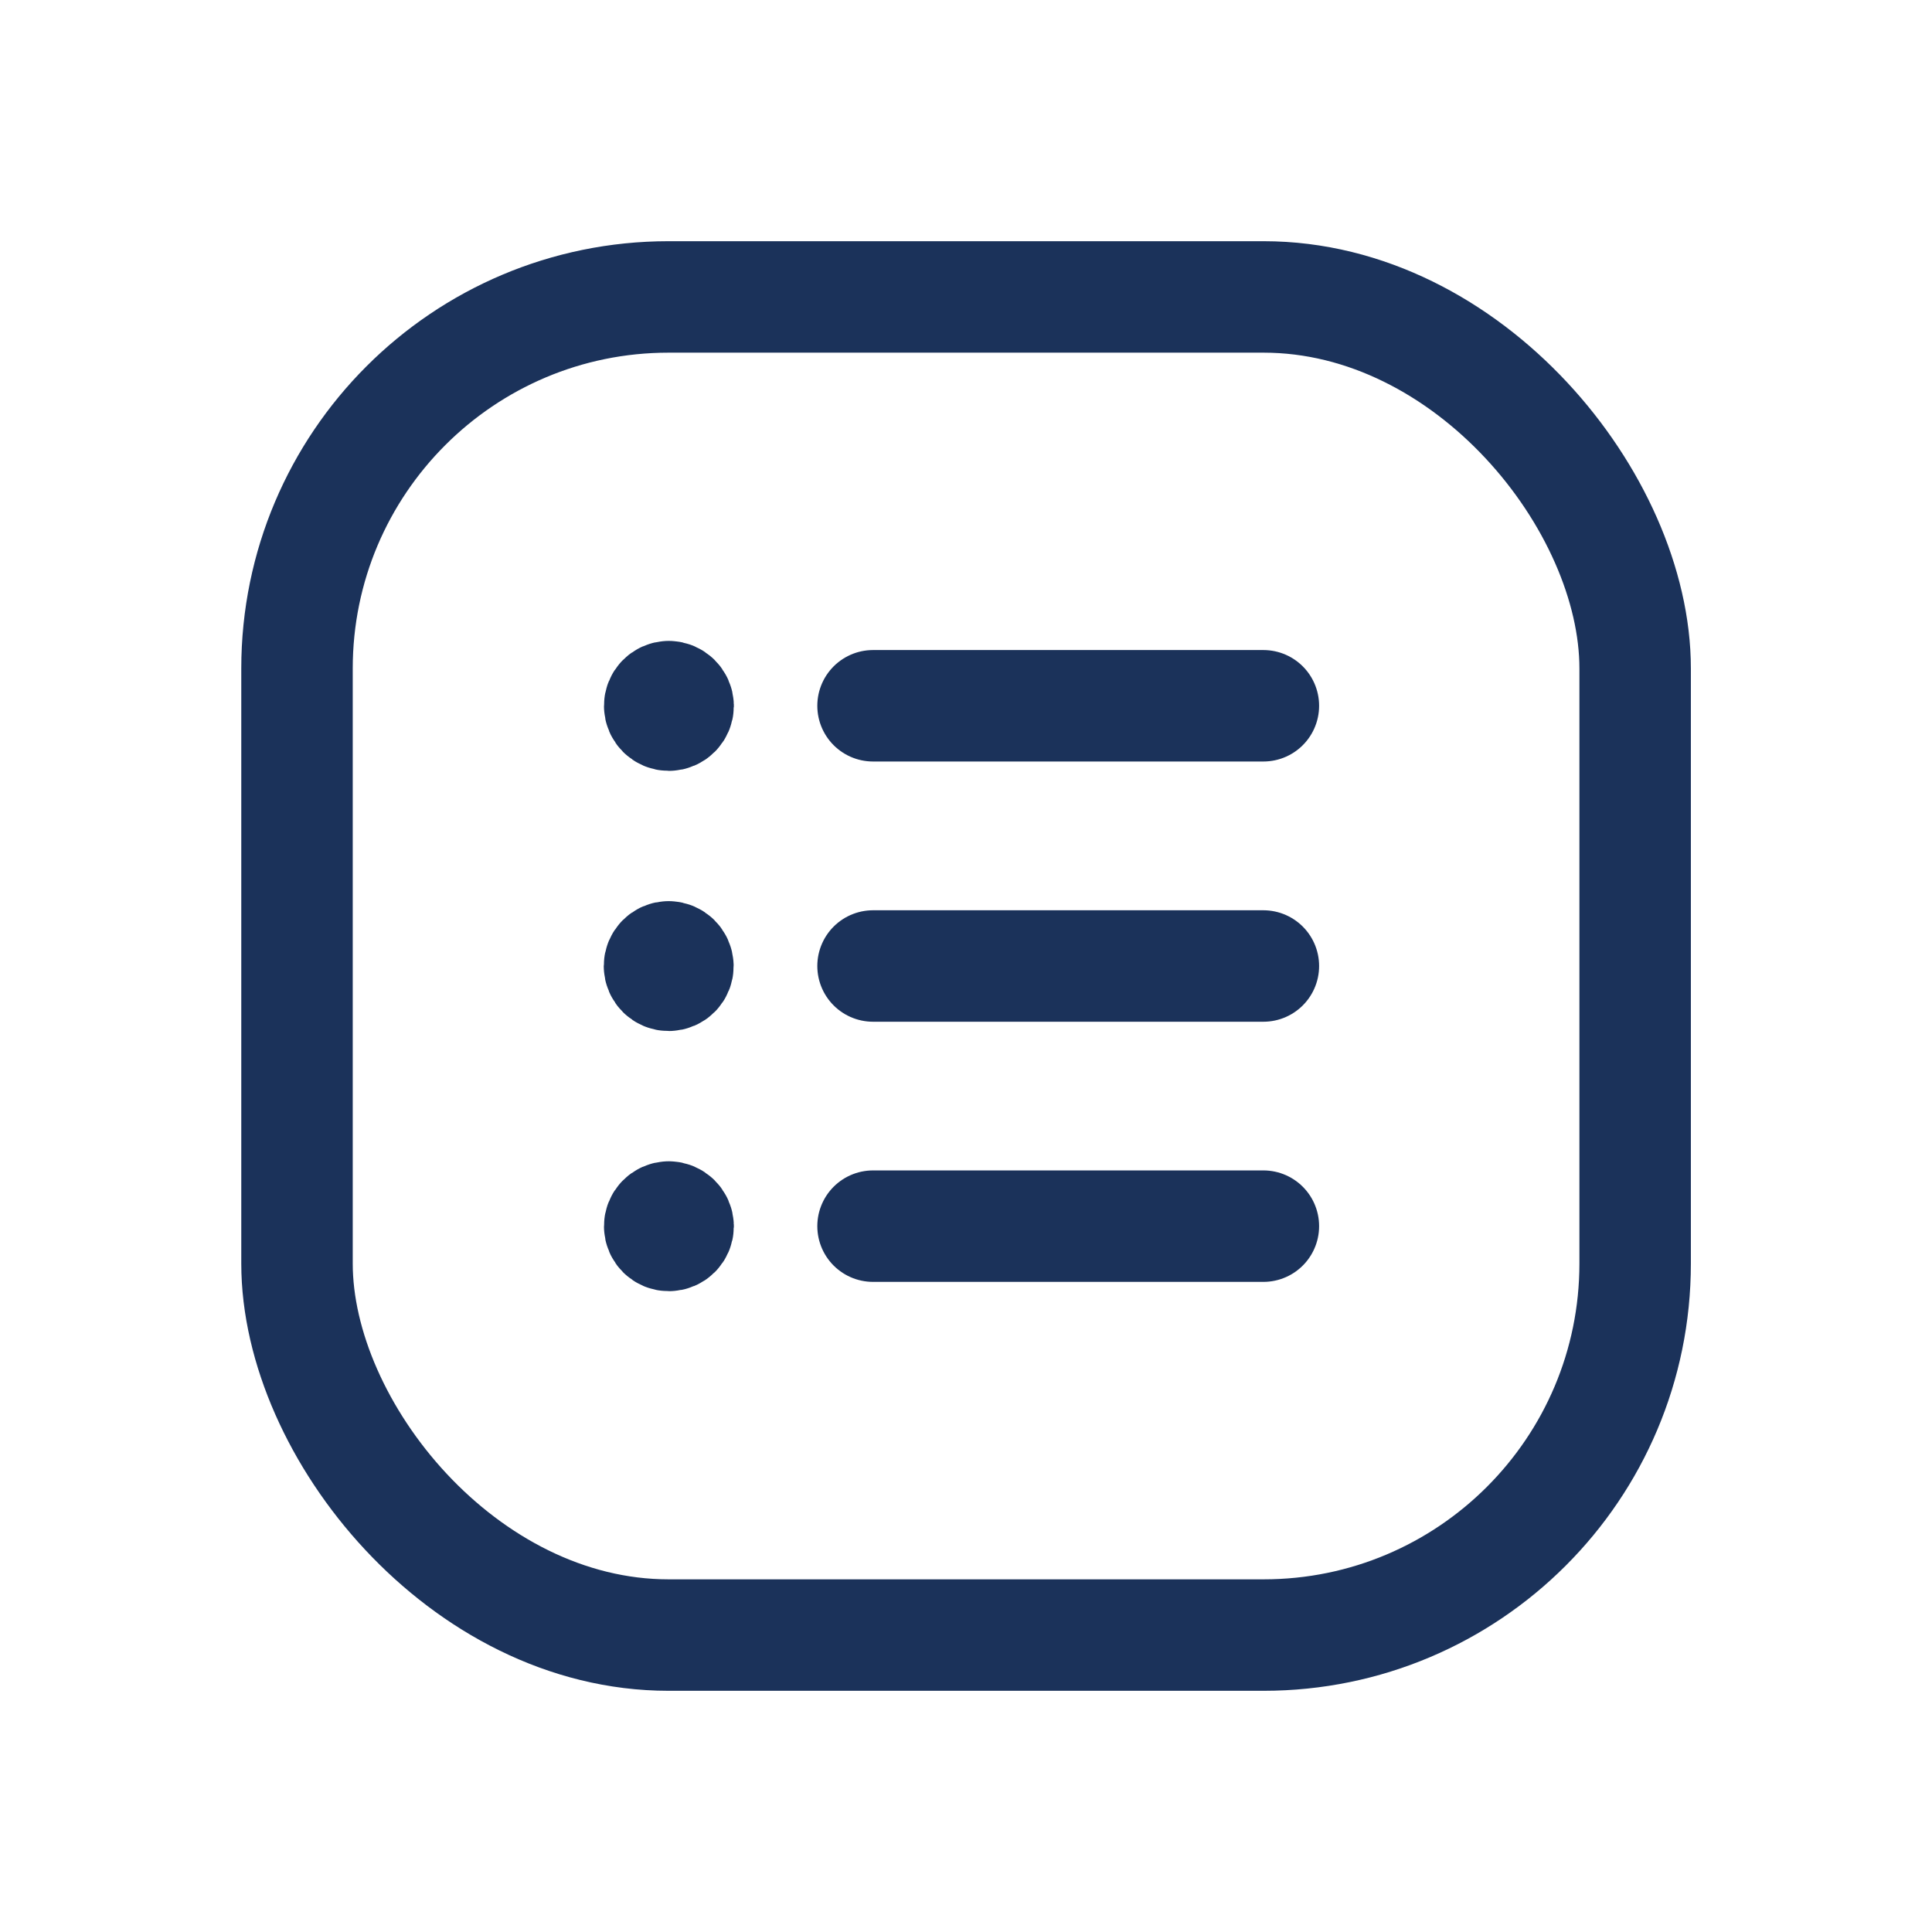 <svg width="26" height="26" viewBox="0 0 26 26" fill="none" xmlns="http://www.w3.org/2000/svg">
<path d="M17.002 13H11.749" stroke="#1B325A" stroke-width="1.5" stroke-linecap="round" stroke-linejoin="round"/>
<path d="M17.002 16.501H11.749" stroke="#1B325A" stroke-width="1.5" stroke-linecap="round" stroke-linejoin="round"/>
<path d="M17.002 9.498H11.749" stroke="#1B325A" stroke-width="1.5" stroke-linecap="round" stroke-linejoin="round"/>
<rect x="3.997" y="3.996" width="18.008" height="18.008" rx="5" stroke="#1B325A" stroke-width="1.5" stroke-linecap="round" stroke-linejoin="round"/>
<path d="M8.998 12.877C8.93 12.877 8.875 12.933 8.875 13.002C8.876 13.07 8.932 13.126 9 13.125C9.069 13.124 9.124 13.069 9.123 13C9.12 12.932 9.066 12.879 8.998 12.877" stroke="#1B325A" stroke-width="1.5" stroke-linecap="round" stroke-linejoin="round"/>
<path d="M8.999 16.378C8.931 16.38 8.877 16.436 8.878 16.504C8.879 16.572 8.934 16.627 9.002 16.626C9.07 16.626 9.125 16.571 9.126 16.503C9.124 16.434 9.068 16.379 8.999 16.378" stroke="#1B325A" stroke-width="1.5" stroke-linecap="round" stroke-linejoin="round"/>
<path d="M8.999 9.375C8.931 9.377 8.877 9.433 8.878 9.501C8.879 9.569 8.934 9.624 9.002 9.624C9.07 9.623 9.125 9.568 9.126 9.5C9.124 9.432 9.068 9.376 8.999 9.375" stroke="#1B325A" stroke-width="1.5" stroke-linecap="round" stroke-linejoin="round"/>
</svg>

